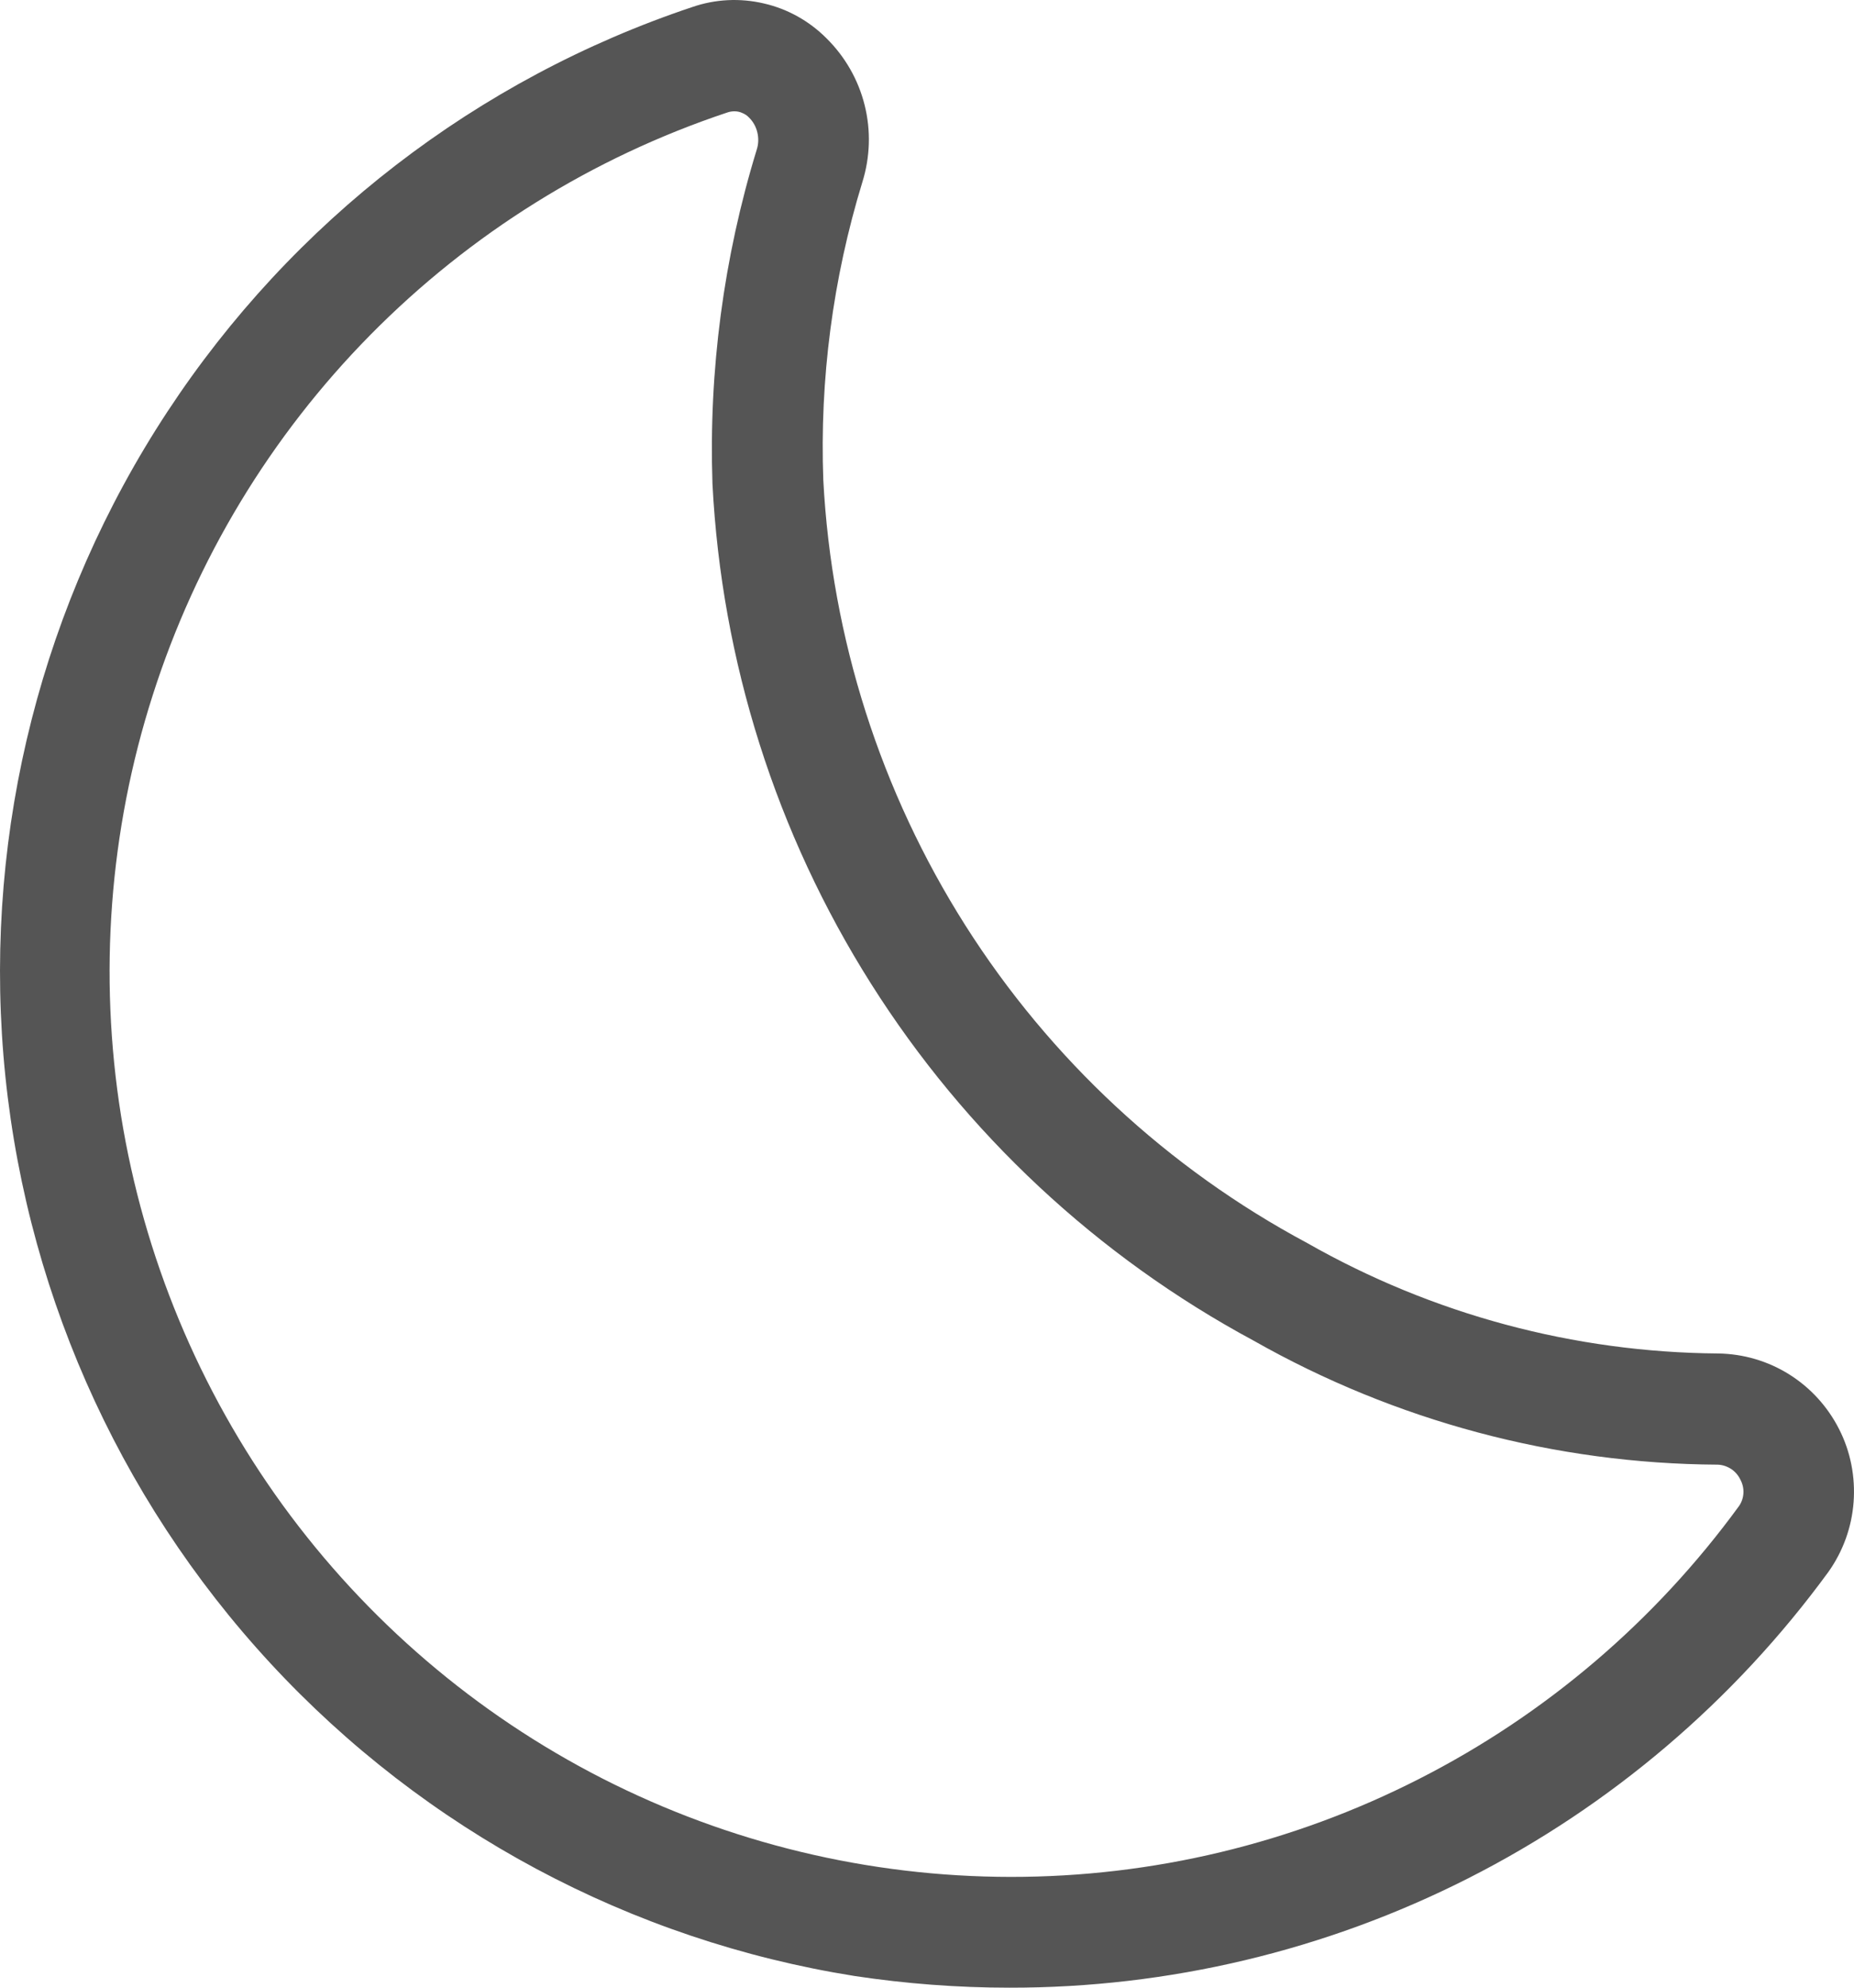 <svg width="14" height="15" viewBox="0 0 14 15" fill="none" xmlns="http://www.w3.org/2000/svg">
<path d="M7.621 15C7.23 15 6.84 14.97 6.454 14.912C4.762 14.643 3.209 13.813 2.043 12.553C0.878 11.294 0.167 9.678 0.026 7.965C-0.115 6.252 0.321 4.541 1.264 3.107C2.207 1.672 3.603 0.596 5.228 0.053C5.402 -0.007 5.589 -0.016 5.768 0.026C5.947 0.067 6.11 0.158 6.24 0.288C6.381 0.427 6.481 0.601 6.529 0.793C6.577 0.984 6.571 1.185 6.512 1.374C6.289 2.102 6.189 2.863 6.217 3.624C6.28 4.818 6.65 5.975 7.29 6.984C7.93 7.992 8.819 8.818 9.87 9.38C10.817 9.919 11.886 10.206 12.975 10.214C13.165 10.217 13.35 10.271 13.511 10.372C13.672 10.473 13.802 10.616 13.888 10.786C13.974 10.955 14.011 11.145 13.997 11.335C13.983 11.525 13.917 11.707 13.807 11.862C13.095 12.836 12.163 13.629 11.088 14.174C10.013 14.719 8.825 15.002 7.621 15ZM5.546 0.84C5.527 0.84 5.509 0.843 5.492 0.849C4.474 1.188 3.551 1.763 2.797 2.527C2.043 3.291 1.48 4.223 1.153 5.247C0.825 6.271 0.744 7.358 0.914 8.42C1.085 9.481 1.503 10.488 2.134 11.357C2.766 12.226 3.592 12.933 4.548 13.421C5.503 13.908 6.559 14.163 7.631 14.164C8.703 14.165 9.759 13.912 10.715 13.425C11.671 12.939 12.499 12.233 13.132 11.365C13.152 11.336 13.163 11.303 13.165 11.268C13.167 11.233 13.159 11.198 13.143 11.168C13.127 11.134 13.103 11.106 13.073 11.086C13.042 11.066 13.007 11.054 12.97 11.053C11.742 11.046 10.535 10.723 9.466 10.117C8.288 9.483 7.293 8.556 6.577 7.423C5.861 6.291 5.449 4.992 5.38 3.652C5.351 2.798 5.464 1.944 5.715 1.127C5.728 1.086 5.729 1.042 5.719 1C5.709 0.957 5.688 0.919 5.657 0.888C5.643 0.873 5.626 0.861 5.606 0.853C5.587 0.844 5.567 0.84 5.546 0.84Z" fill="#555555"/>
</svg>
